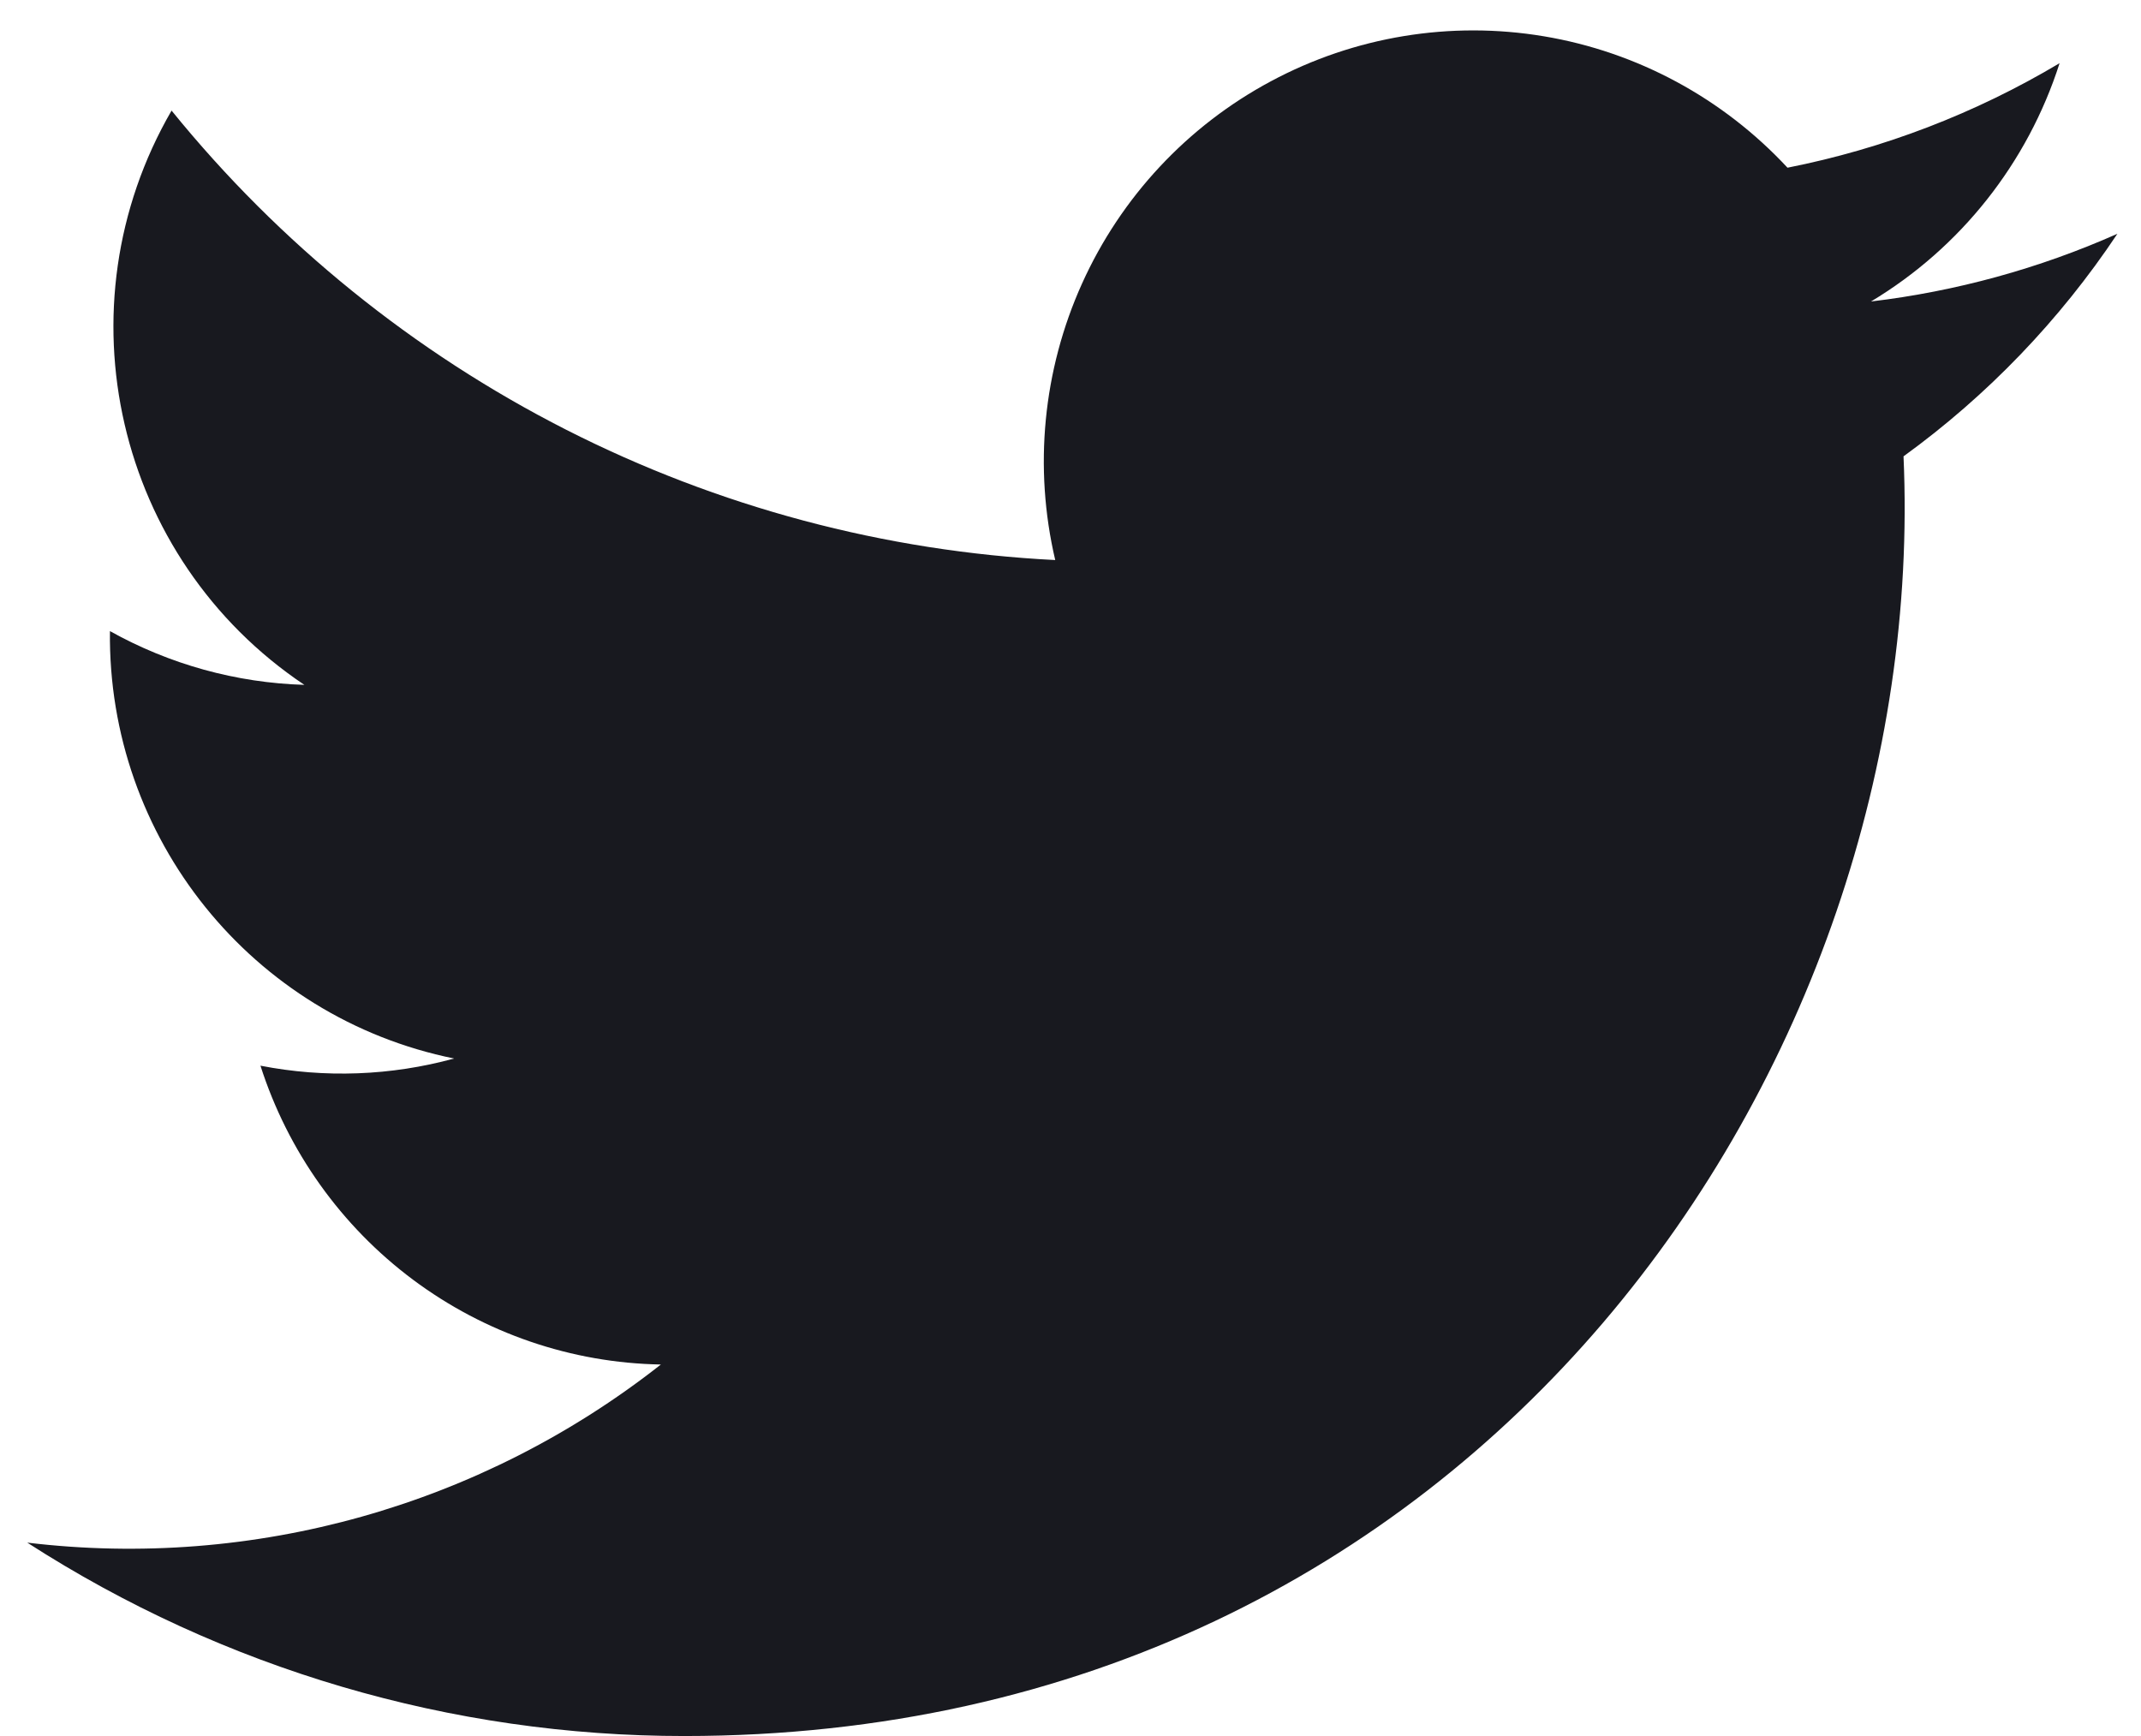 <svg width="37" height="30" viewBox="0 0 37 30" fill="none" xmlns="http://www.w3.org/2000/svg">
<path d="M0.471 26.658C3.861 28.842 7.802 30.002 11.828 30C25.591 30 33.362 18.343 32.896 7.886C34.346 6.835 35.597 5.533 36.592 4.04C35.239 4.641 33.803 5.035 32.334 5.21C33.882 4.281 35.041 2.817 35.593 1.092C34.139 1.959 32.549 2.57 30.891 2.898C29.774 1.696 28.294 0.897 26.68 0.627C25.066 0.357 23.408 0.63 21.964 1.404C20.521 2.176 19.372 3.406 18.698 4.903C18.024 6.399 17.861 8.079 18.236 9.678C15.292 9.53 12.411 8.762 9.78 7.424C7.15 6.086 4.828 4.208 2.965 1.911C0.997 5.308 2.002 9.654 5.26 11.835C4.082 11.8 2.93 11.481 1.9 10.906C1.857 14.482 4.354 17.583 7.848 18.292C6.756 18.591 5.612 18.633 4.501 18.416C4.975 19.895 5.896 21.188 7.137 22.114C8.378 23.04 9.875 23.553 11.421 23.58C8.319 26.02 4.382 27.127 0.471 26.658H0.471Z" fill="#18191F"/>
</svg>
